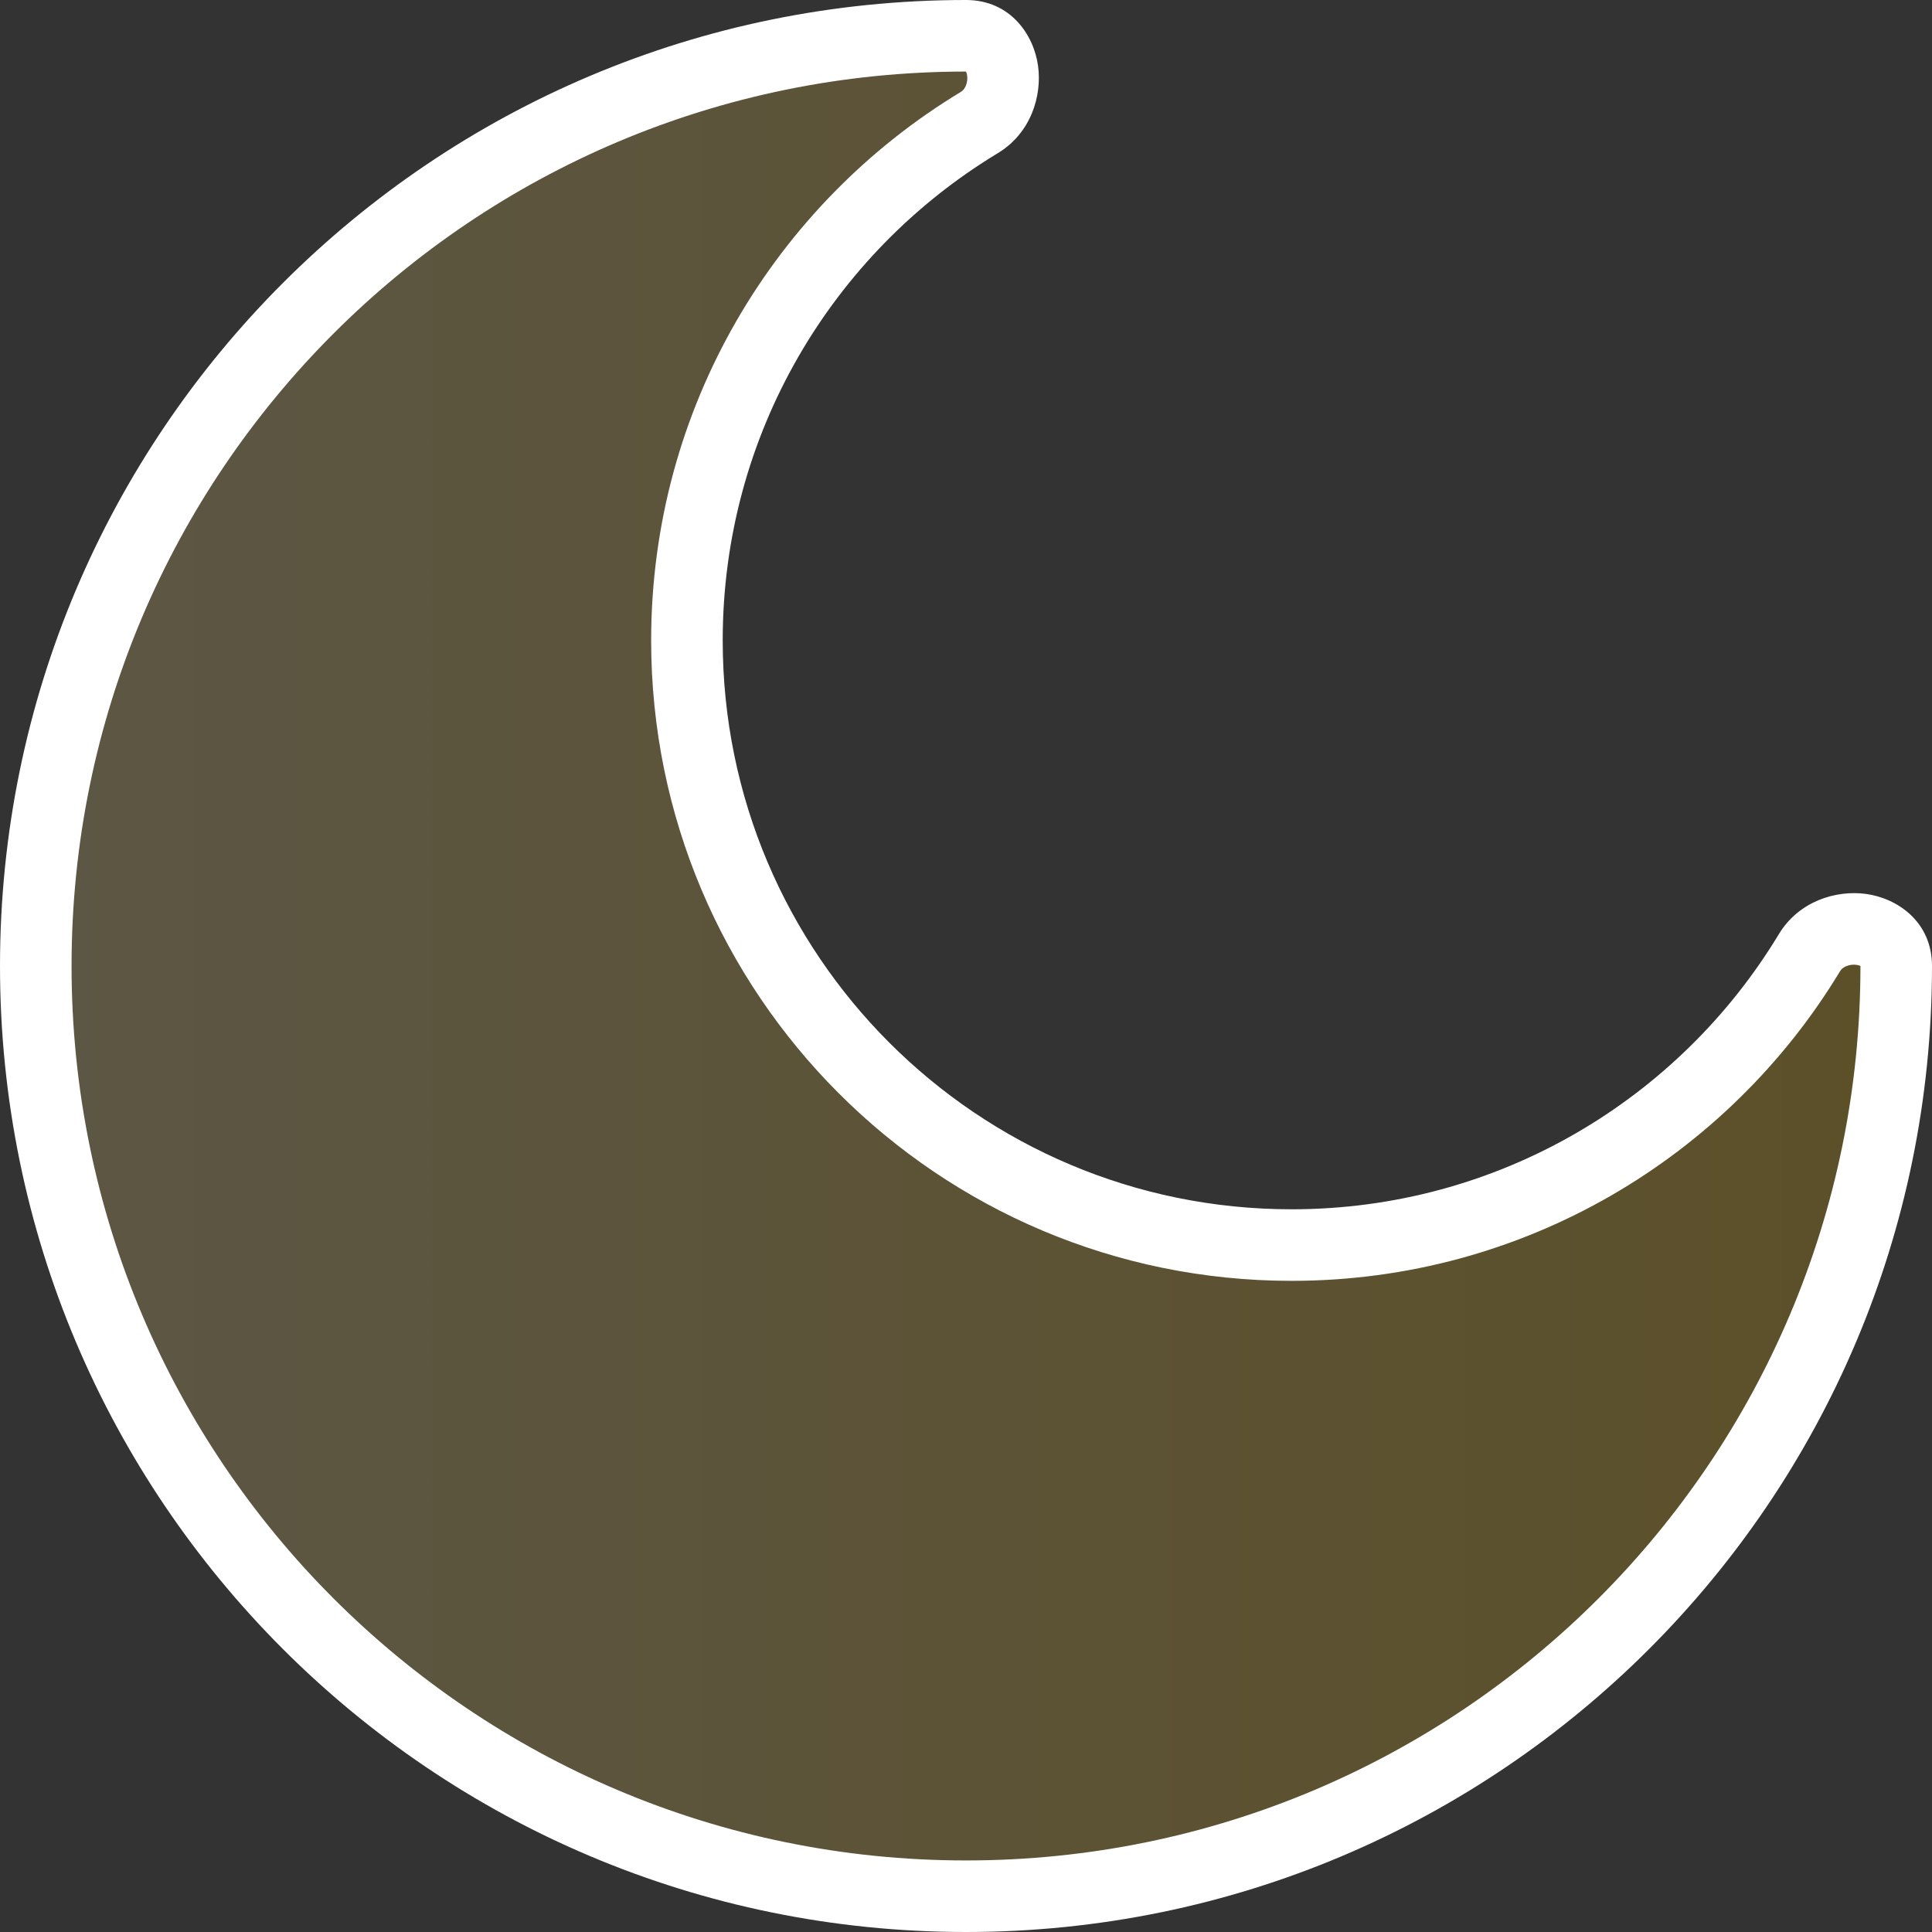 <svg width="108" height="108" viewBox="0 0 108 108" fill="none" xmlns="http://www.w3.org/2000/svg">
<rect x="0" y="0" width="108" height="108" fill="#333333" stroke="none"/>
<path d="M54 106C82.719 106 106 82.719 106 54C106 51.594 102.394 51.196 101.15 53.256C95.231 63.051 84.48 69.6 72.2 69.6C53.533 69.6 38.4 54.467 38.4 35.8C38.4 23.52 44.949 12.77 54.744 6.85C56.804 5.606 56.406 2 54 2C25.281 2 2 25.281 2 54C2 82.719 25.281 106 54 106Z" fill="url(#paint0_linear_195_4642)" fill-opacity="0.2"/>
<path d="M101.15 53.256L99.438 52.221V52.221L101.15 53.256ZM54.744 6.85L53.71 5.139V5.139L54.744 6.85ZM104 54C104 81.614 81.614 104 54 104V108C83.823 108 108 83.823 108 54H104ZM54 104C26.386 104 4 81.614 4 54H0C0 83.823 24.177 108 54 108V104ZM4 54C4 26.386 26.386 4 54 4V0C24.177 0 0 24.177 0 54H4ZM72.2 67.6C54.637 67.6 40.4 53.363 40.4 35.8H36.4C36.4 55.572 52.428 71.6 72.2 71.6V67.6ZM99.438 52.221C93.866 61.443 83.751 67.6 72.2 67.6V71.6C85.209 71.6 96.595 64.66 102.861 54.29L99.438 52.221ZM40.4 35.8C40.4 24.249 46.557 14.134 55.779 8.562L53.71 5.139C43.34 11.405 36.4 22.791 36.4 35.8H40.4ZM54 4C54.057 4 54.012 4.003 53.979 3.968C53.976 3.966 54.039 4.037 54.065 4.226C54.09 4.411 54.064 4.619 53.99 4.795C53.921 4.962 53.823 5.071 53.71 5.139L55.779 8.562C57.622 7.448 58.256 5.373 58.029 3.691C57.795 1.963 56.497 0 54 0V4ZM102.861 54.29C102.929 54.177 103.038 54.079 103.205 54.01C103.381 53.936 103.589 53.91 103.774 53.935C103.963 53.961 104.034 54.024 104.032 54.021C103.997 53.988 104 53.943 104 54H108C108 51.503 106.037 50.205 104.309 49.971C102.627 49.744 100.552 50.378 99.438 52.221L102.861 54.29Z" fill="white"/>
<defs>
<linearGradient id="paint0_linear_195_4642" x1="2" y1="54" x2="106" y2="54" gradientUnits="userSpaceOnUse">
<stop stop-color="#FEE189"/>
<stop offset="0.99" stop-color="#FFC400"/>
</linearGradient>
</defs>
</svg>
